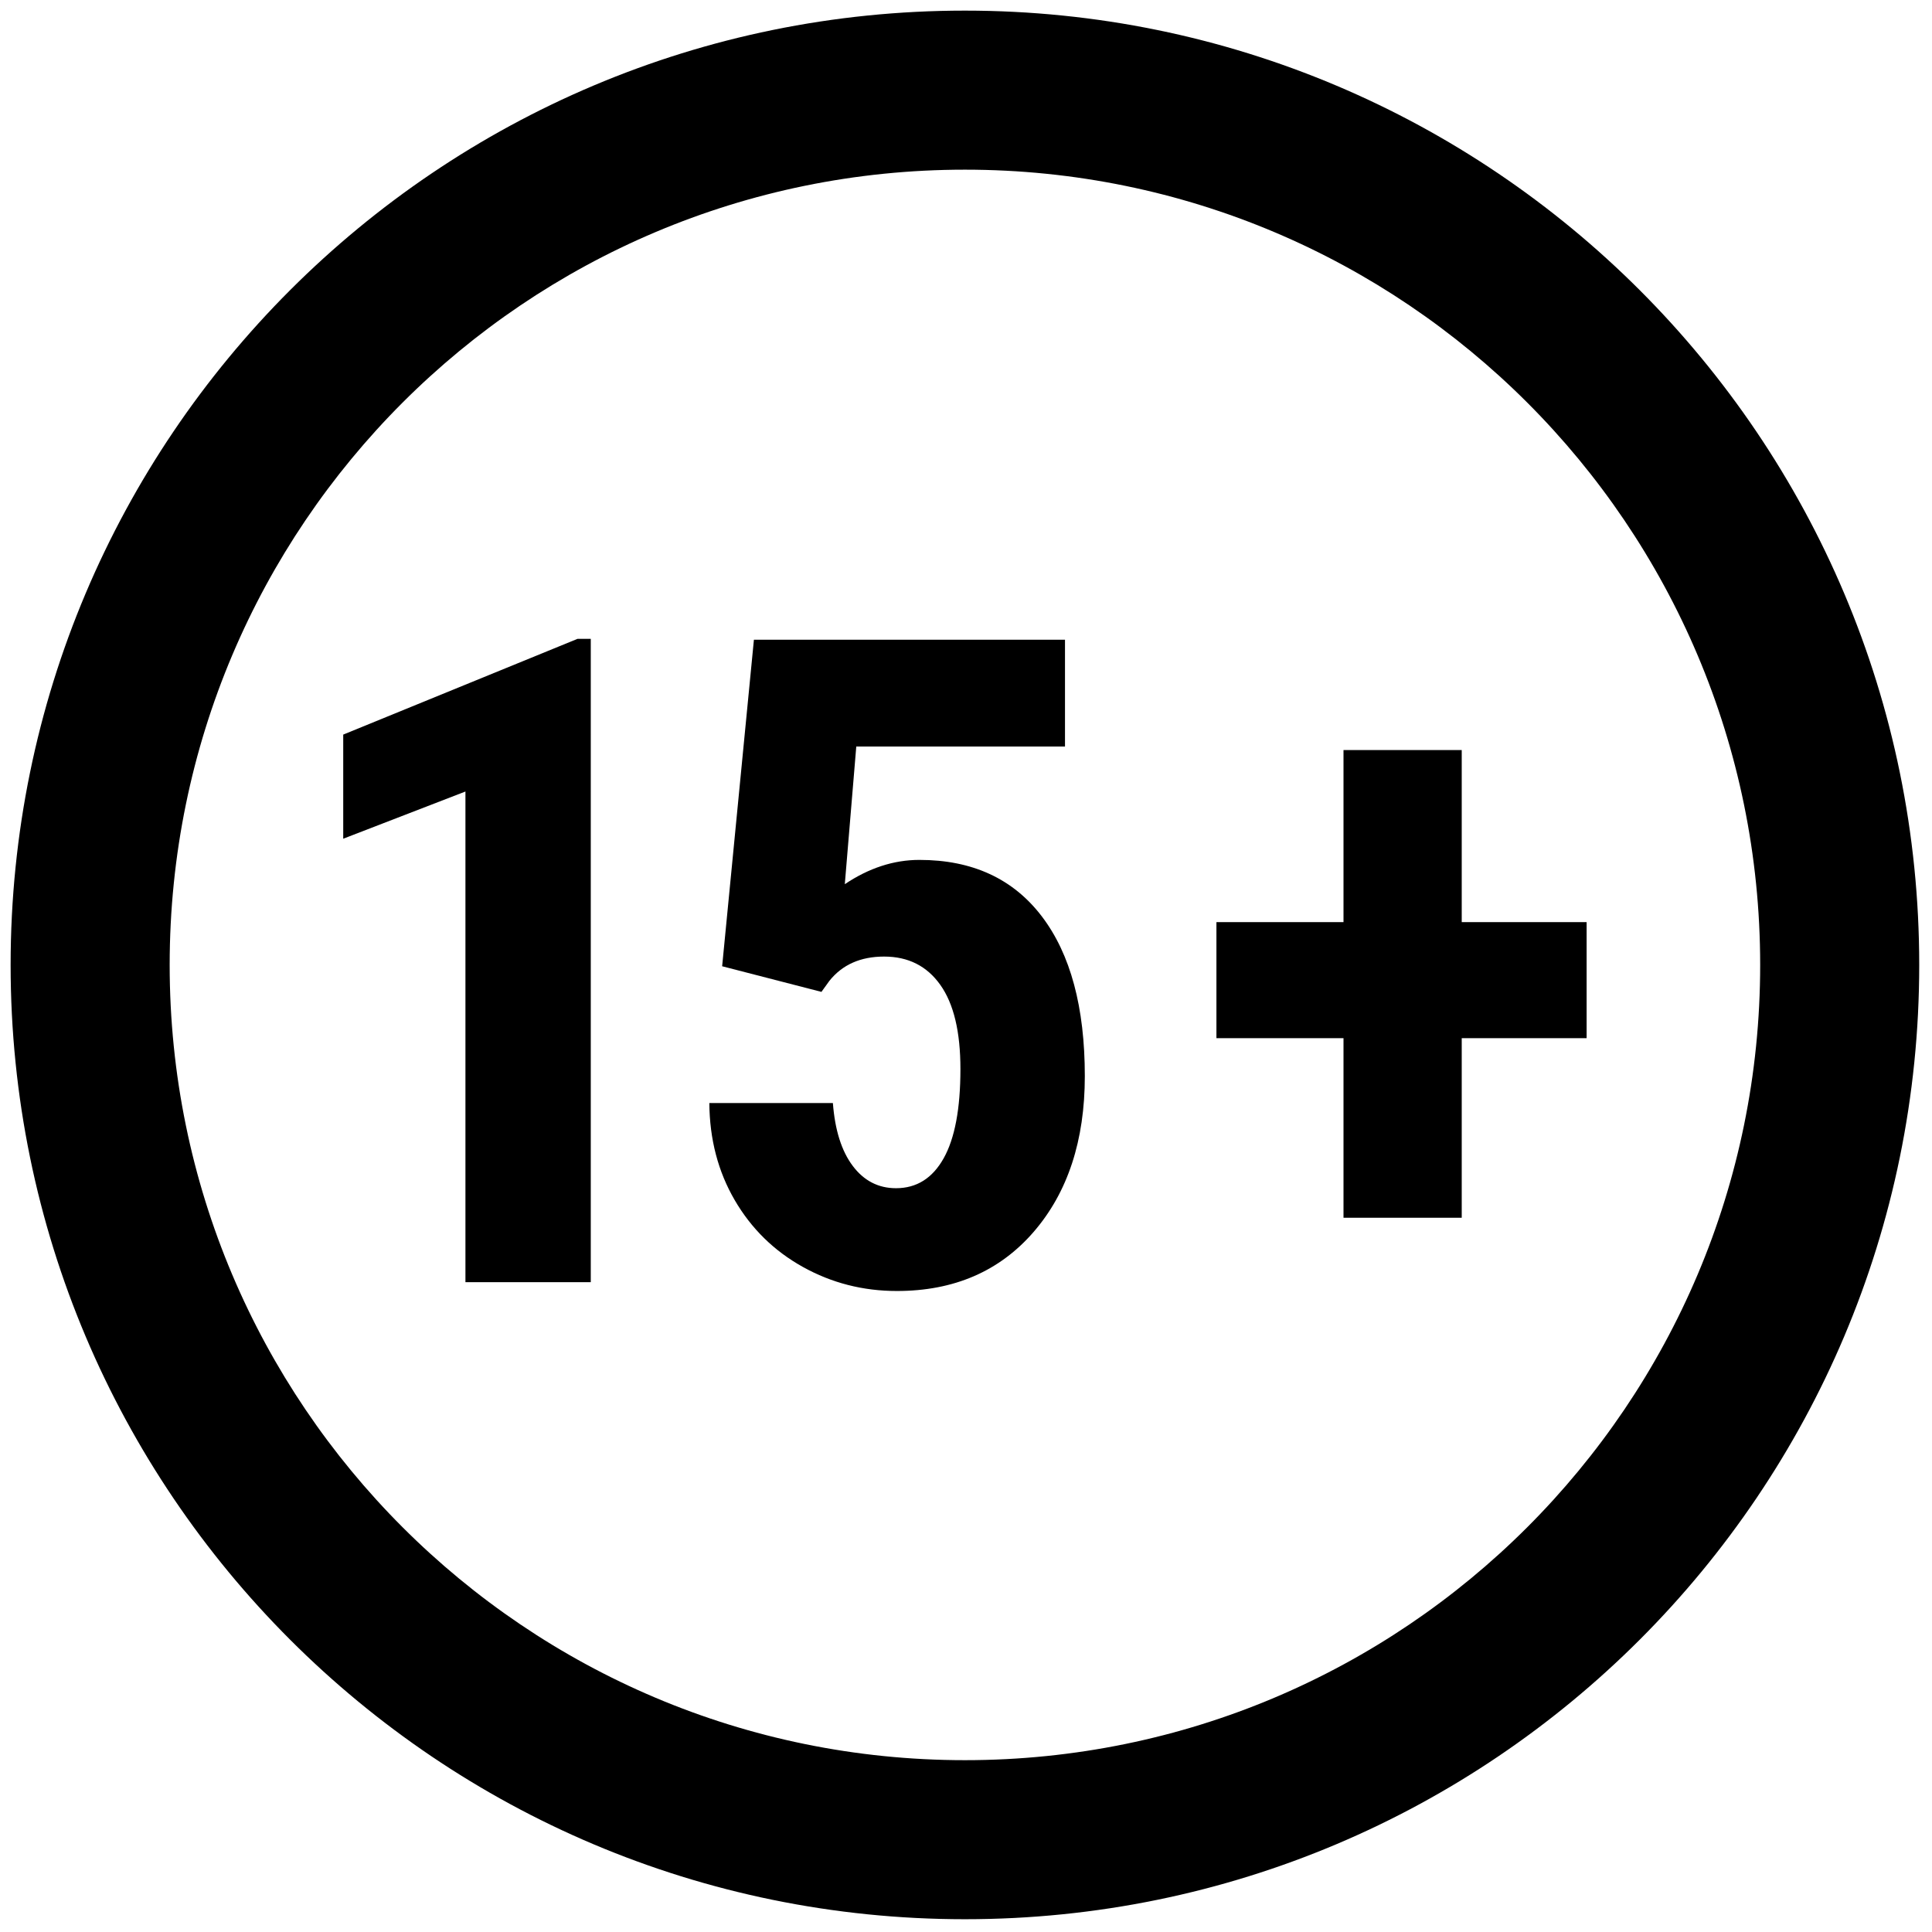 <svg xmlns="http://www.w3.org/2000/svg" xmlns:xlink="http://www.w3.org/1999/xlink" version="1.1" width="256" height="256" viewBox="0 0 256 256" xml:space="preserve">

<defs>
</defs>
<g style="stroke: none; stroke-width: 0; stroke-dasharray: none; stroke-linecap: butt; stroke-linejoin: miter; stroke-miterlimit: 10; fill: none; fill-rule: nonzero; opacity: 1;" transform="translate(1.407 1.407) scale(2.81 2.81)" >
	<path d="M 45 0 C 20.147 0 0 20.147 0 45 c 0 24.853 20.147 45 45 45 s 45 -20.147 45 -45 C 90 20.147 69.853 0 45 0 z M 45 82.5 C 24.289 82.5 7.5 65.711 7.5 45 S 24.289 7.5 45 7.5 S 82.5 24.289 82.5 45 S 65.711 82.5 45 82.5 z" style="stroke: none; stroke-width: 1; stroke-dasharray: none; stroke-linecap: butt; stroke-linejoin: miter; stroke-miterlimit: 10; fill: rgb(0,0,0); fill-rule: nonzero; opacity: 1;" transform=" matrix(1 0 0 1 0 0) " stroke-linecap="round" />
	<path d="M 27.356 59.96 h -5.909 V 36.823 l -5.763 2.226 v -4.91 l 11.048 -4.515 h 0.625 V 59.96 z" style="stroke: none; stroke-width: 1; stroke-dasharray: none; stroke-linecap: butt; stroke-linejoin: miter; stroke-miterlimit: 10; fill: rgb(0,0,0); fill-rule: nonzero; opacity: 1;" transform=" matrix(1 0 0 1 0 0) " stroke-linecap="round" />
	<path d="M 33.552 45.063 l 1.498 -15.397 h 14.669 v 5.035 h -9.842 l -0.541 6.492 c 1.137 -0.763 2.309 -1.145 3.517 -1.145 c 2.497 0 4.421 0.888 5.774 2.664 c 1.352 1.775 2.027 4.286 2.027 7.531 c 0 3.038 -0.805 5.486 -2.412 7.345 c -1.609 1.859 -3.76 2.788 -6.451 2.788 c -1.595 0 -3.073 -0.378 -4.432 -1.134 c -1.36 -0.756 -2.431 -1.807 -3.215 -3.152 c -0.784 -1.345 -1.183 -2.871 -1.196 -4.577 h 5.826 c 0.097 1.275 0.409 2.264 0.937 2.965 c 0.527 0.7 1.207 1.051 2.039 1.051 c 0.972 0 1.72 -0.47 2.247 -1.41 c 0.527 -0.939 0.791 -2.342 0.791 -4.208 c 0 -1.754 -0.314 -3.077 -0.947 -3.968 c -0.631 -0.891 -1.515 -1.337 -2.652 -1.337 c -1.11 0 -1.97 0.382 -2.58 1.145 l -0.375 0.52 L 33.552 45.063 z" style="stroke: none; stroke-width: 1; stroke-dasharray: none; stroke-linecap: butt; stroke-linejoin: miter; stroke-miterlimit: 10; fill: rgb(0,0,0); fill-rule: nonzero; opacity: 1;" transform=" matrix(1 0 0 1 0 0) " stroke-linecap="round" />
	<path d="M 68.427 42.982 h 5.889 v 5.472 h -5.889 v 8.468 h -5.575 v -8.468 H 56.86 v -5.472 h 5.992 v -8.114 h 5.575 V 42.982 z" style="stroke: none; stroke-width: 1; stroke-dasharray: none; stroke-linecap: butt; stroke-linejoin: miter; stroke-miterlimit: 10; fill: rgb(0,0,0); fill-rule: nonzero; opacity: 1;" transform=" matrix(1 0 0 1 0 0) " stroke-linecap="round" />
</g>
</svg>